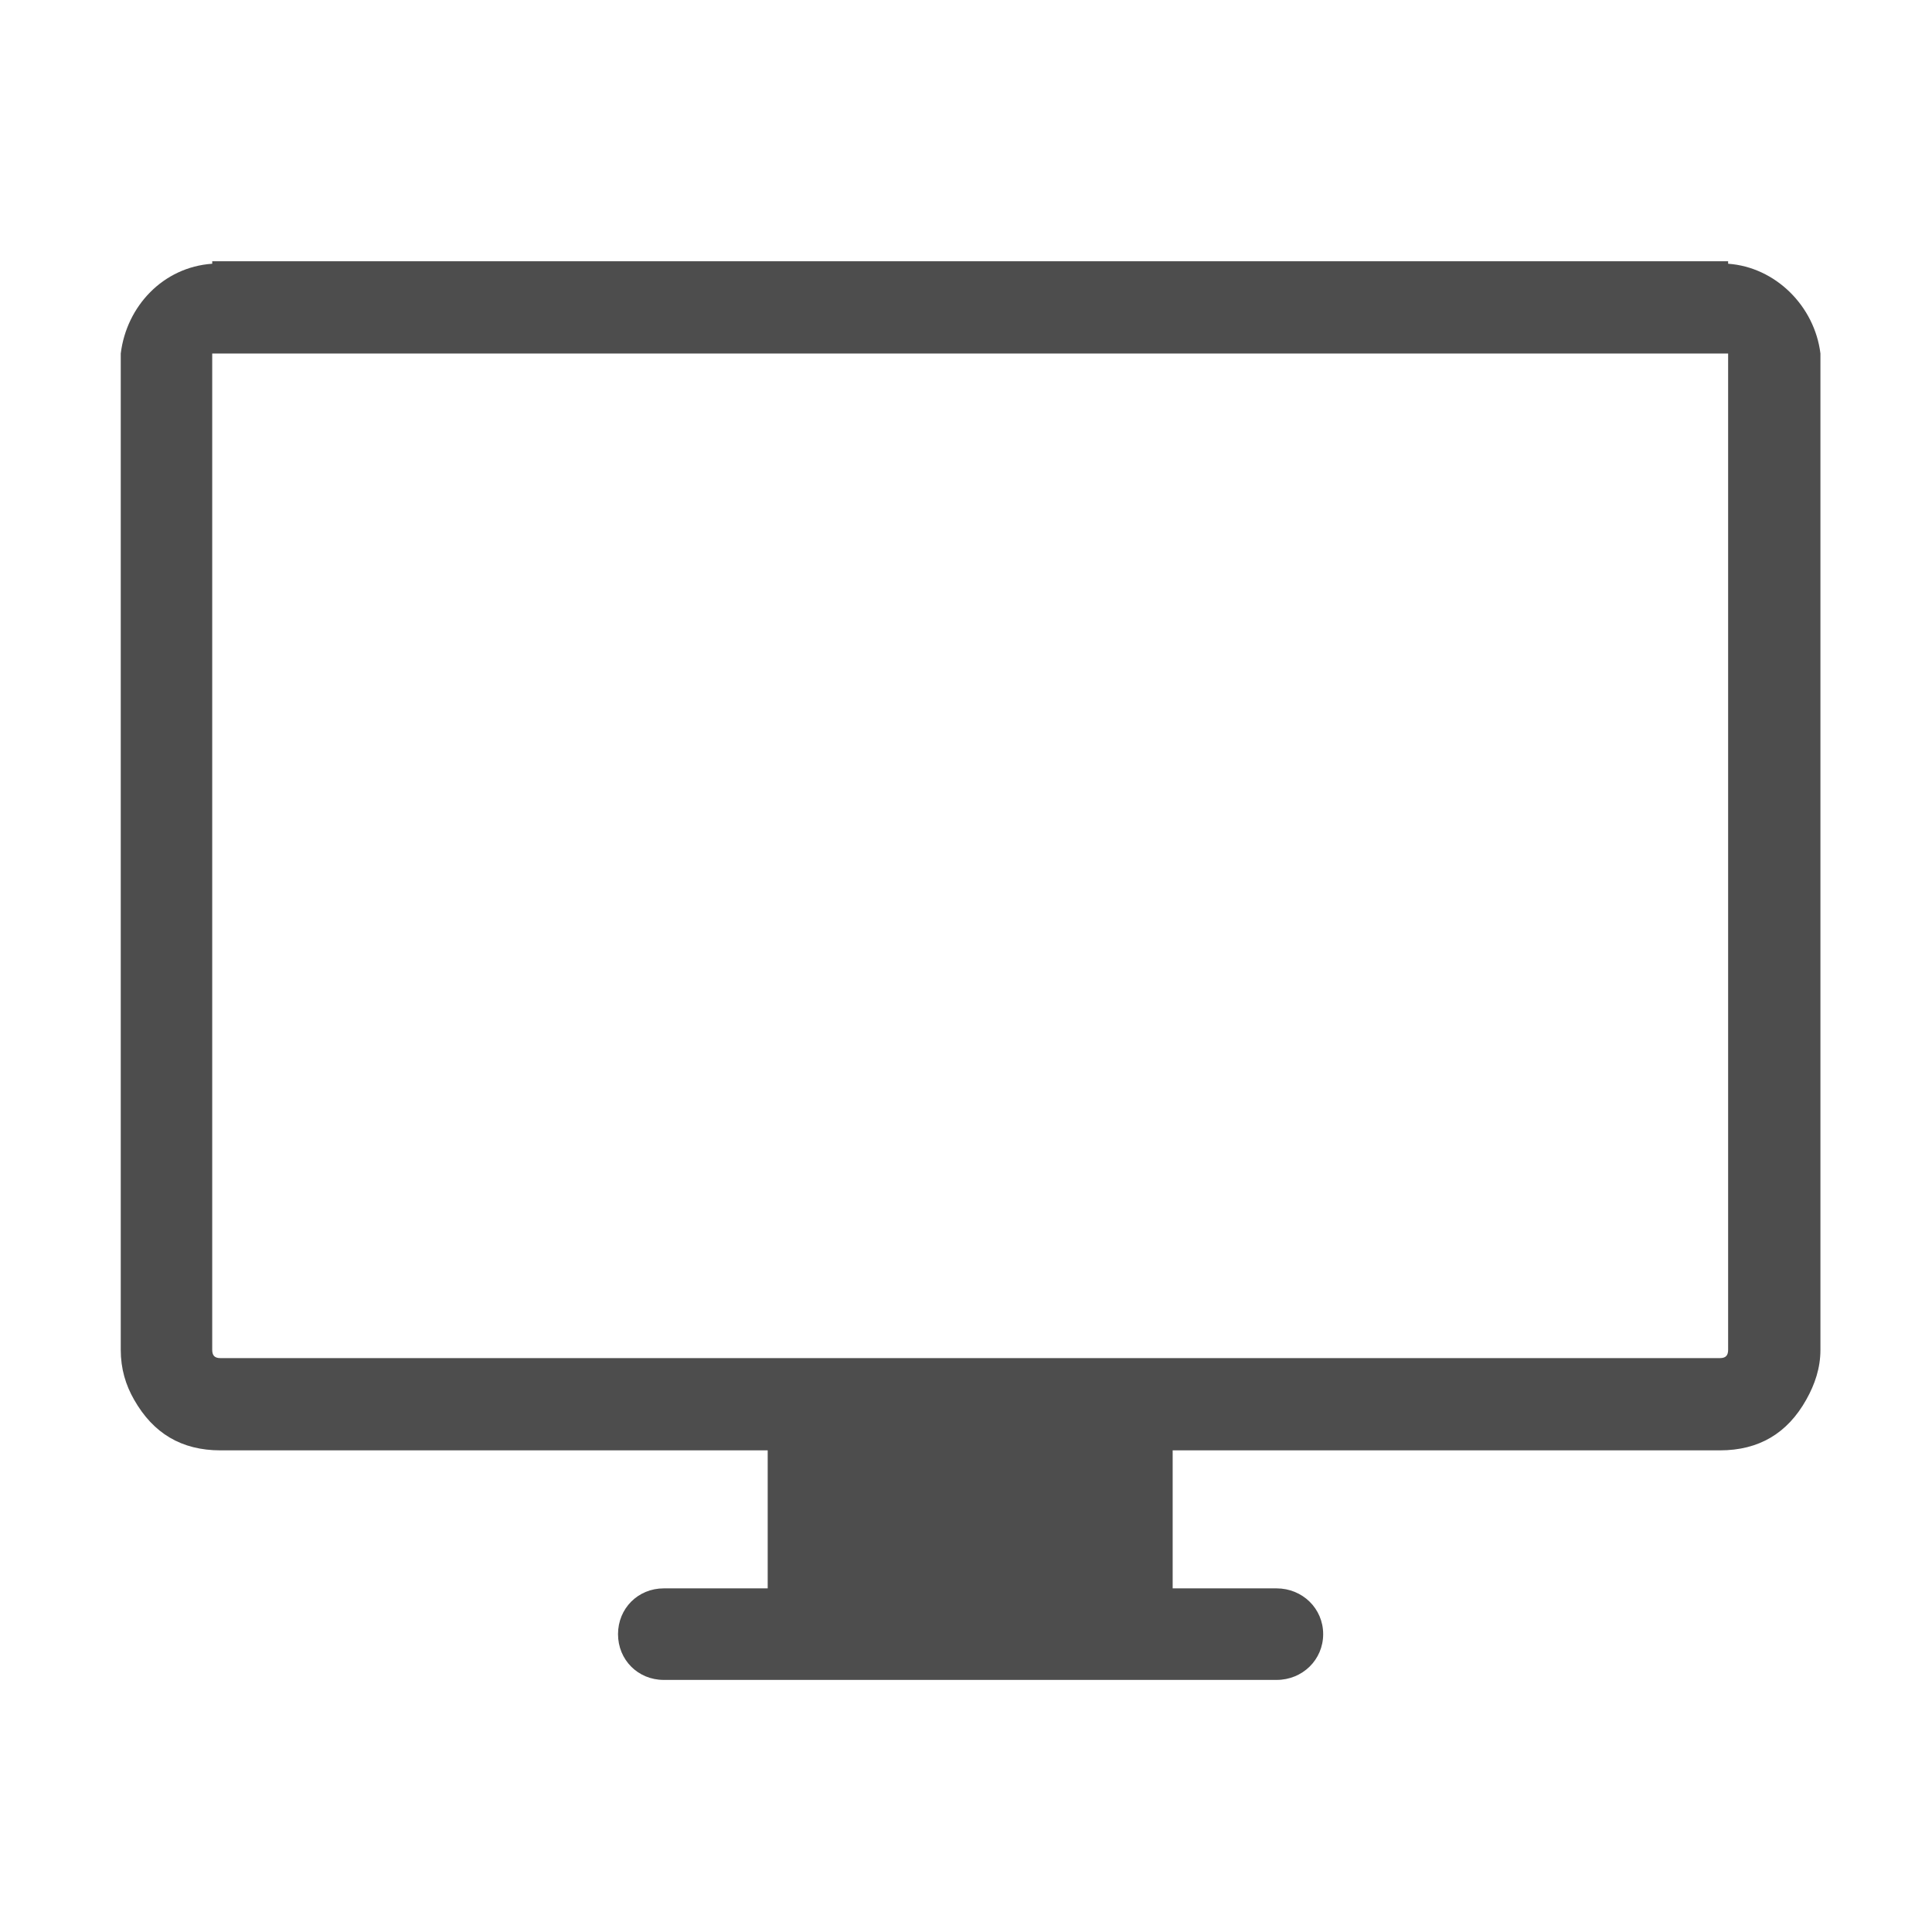 <?xml version="1.0" encoding="UTF-8" standalone="no"?>
<!-- Created with Inkscape (http://www.inkscape.org/) -->

<svg
   xmlns:dc="http://purl.org/dc/elements/1.1/"
   xmlns:cc="http://creativecommons.org/ns#"
   xmlns:rdf="http://www.w3.org/1999/02/22-rdf-syntax-ns#"
   xmlns:svg="http://www.w3.org/2000/svg"
   xmlns="http://www.w3.org/2000/svg"
   xmlns:sodipodi="http://sodipodi.sourceforge.net/DTD/sodipodi-0.dtd"
   xmlns:inkscape="http://www.inkscape.org/namespaces/inkscape"
   width="16"
   height="16"
   id="svg2"
   version="1.1"
   inkscape:version="0.91 r13725"
   viewBox="0 0 16 16"
   sodipodi:docname="computer.svg">
  <defs
     id="defs4" />
  <sodipodi:namedview
     id="base"
     pagecolor="#ffffff"
     bordercolor="#666666"
     borderopacity="1.0"
     inkscape:pageopacity="0.0"
     inkscape:pageshadow="2"
     inkscape:zoom="16.338034"
     inkscape:cx="-1.9765865"
     inkscape:cy="14.010296"
     inkscape:document-units="px"
     inkscape:current-layer="g4644"
     showgrid="true"
     inkscape:showpageshadow="false"
     units="px"
     inkscape:window-width="1366"
     inkscape:window-height="633"
     inkscape:window-x="0"
     inkscape:window-y="33"
     inkscape:window-maximized="1"
     inkscape:snap-bbox="true"
     inkscape:object-nodes="true">
    <inkscape:grid
       type="xygrid"
       id="grid4101" />
    <sodipodi:guide
       position="2,20"
       orientation="18,0"
       id="guide4107" />
    <sodipodi:guide
       position="2,2"
       orientation="0,18"
       id="guide4109" />
    <sodipodi:guide
       position="20,2"
       orientation="-18,0"
       id="guide4111" />
    <sodipodi:guide
       position="20,20"
       orientation="0,-18"
       id="guide4113" />
    <sodipodi:guide
       position="3,19"
       orientation="16,0"
       id="guide4115" />
    <sodipodi:guide
       position="3,3"
       orientation="0,16"
       id="guide4117" />
    <sodipodi:guide
       position="19,3"
       orientation="-16,0"
       id="guide4119" />
    <sodipodi:guide
       position="19,19"
       orientation="0,-16"
       id="guide4121" />
  </sodipodi:namedview>
  <g
     inkscape:label="Capa 1"
     inkscape:groupmode="layer"
     id="layer1"
     transform="translate(0,-1036.362)">
    <g
       transform="translate(0,39.5)"
       id="g4644">
      <g
         id="g3"
         transform="matrix(0.023,0,0,0.023,1,997.862)"
         style="fill:#4d4d4d;fill-opacity:1">
        <path
           d="m 578.766,51.487 0,-0.895 -2.996,0 -539.84,0 -2.996,0 0,0.895 C 15.272,52.701 2.095,66.753 0,83.808 l 0,3.002 0,355.724 c 0,6.898 1.795,12.712 4.791,17.949 6.893,12.137 17.068,18.269 31.14,18.269 l 197.012,0 0,49.695 -37.425,0 c -9.281,0 -16.467,7.218 -16.467,16.48 0,9.262 7.186,16.479 16.467,16.479 l 220.666,0 c 9.281,0 16.768,-7.218 16.768,-16.479 0,-9.263 -7.486,-16.48 -16.768,-16.48 l -37.425,0 0,-49.695 197.011,0 c 14.078,0 24.343,-6.132 31.14,-18.269 3.085,-5.493 5.091,-11.37 5.091,-17.949 l 0,-355.723 0,-3.002 C 609.905,66.753 595.833,52.701 578.766,51.487 Z m 0,35.324 0,355.724 c 0,2.108 -0.895,3.002 -2.996,3.002 l -539.84,0 c -2.095,0 -2.996,-0.894 -2.996,-3.002 l 0,-355.724 0,-3.002 545.831,0 0,3.002 z"
           id="path5"
           inkscape:connector-curvature="0"
           style="fill:#4d4d4d;fill-opacity:1" />
      </g>
    </g>
  </g>
</svg>
